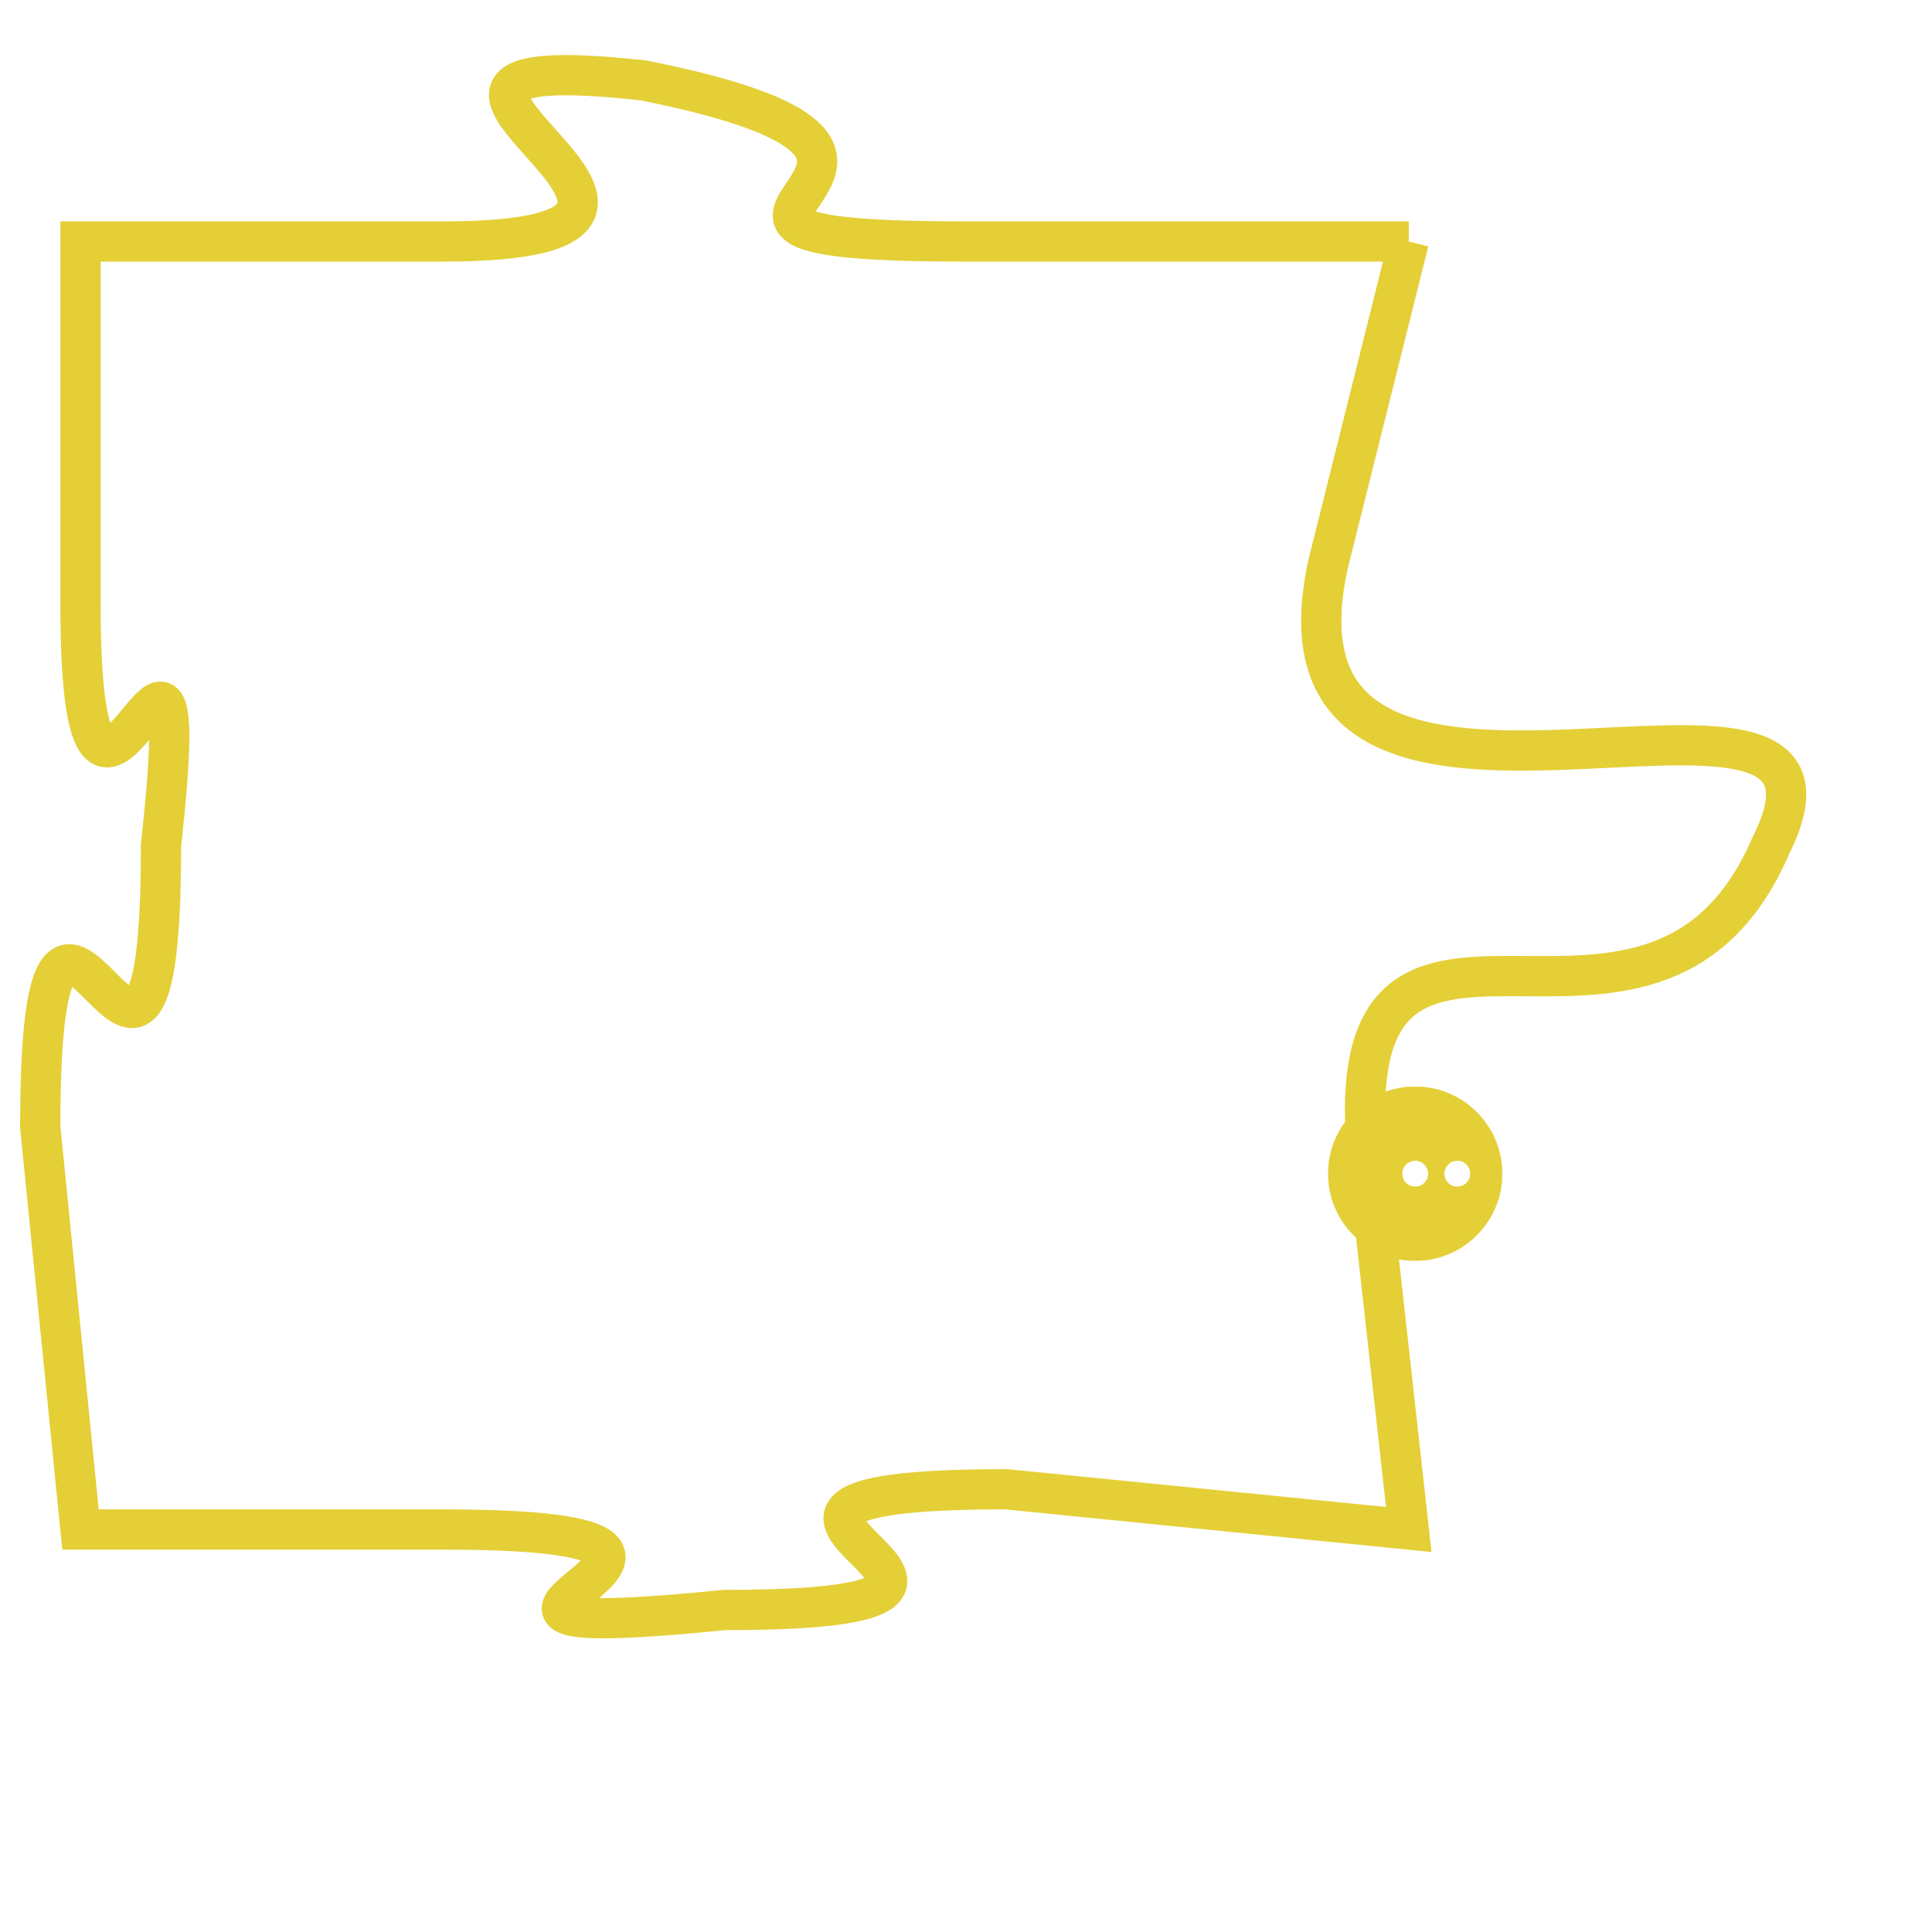 <svg version="1.1" xmlns="http://www.w3.org/2000/svg" xmlns:xlink="http://www.w3.org/1999/xlink" fill="transparent" x="0" y="0" width="350" height="350" preserveAspectRatio="xMinYMin slice"><style type="text/css">.links{fill:transparent;stroke: #E4CF37;}.links:hover{fill:#63D272; opacity:0.4;}</style><defs><g id="allt"><path id="t553" d="M1122,128 L1111,128 C1101,128 1113,126 1103,124 C1094,123 1107,128 1098,128 L1089,128 1089,128 L1089,137 C1089,146 1092,134 1091,143 C1091,153 1088,140 1088,150 L1089,160 1089,160 L1098,160 C1108,160 1095,163 1105,162 C1115,162 1102,159 1112,159 L1122,160 1122,160 L1121,151 C1120,142 1128,150 1131,143 C1134,137 1118,145 1120,136 L1122,128"/></g><clipPath id="c" clipRule="evenodd" fill="transparent"><use href="#t553"/></clipPath></defs><svg viewBox="1087 122 48 42" preserveAspectRatio="xMinYMin meet"><svg width="4380" height="2430"><g><image crossorigin="anonymous" x="0" y="0" href="https://nftpuzzle.license-token.com/assets/completepuzzle.svg" width="100%" height="100%" /><g class="links"><use href="#t553"/></g></g></svg><svg x="1120" y="149" height="9%" width="9%" viewBox="0 0 330 330"><g><a xlink:href="https://nftpuzzle.license-token.com/" class="links"><title>See the most innovative NFT based token software licensing project</title><path fill="#E4CF37" id="more" d="M165,0C74.019,0,0,74.019,0,165s74.019,165,165,165s165-74.019,165-165S255.981,0,165,0z M85,190 c-13.785,0-25-11.215-25-25s11.215-25,25-25s25,11.215,25,25S98.785,190,85,190z M165,190c-13.785,0-25-11.215-25-25 s11.215-25,25-25s25,11.215,25,25S178.785,190,165,190z M245,190c-13.785,0-25-11.215-25-25s11.215-25,25-25 c13.785,0,25,11.215,25,25S258.785,190,245,190z"></path></a></g></svg></svg></svg>